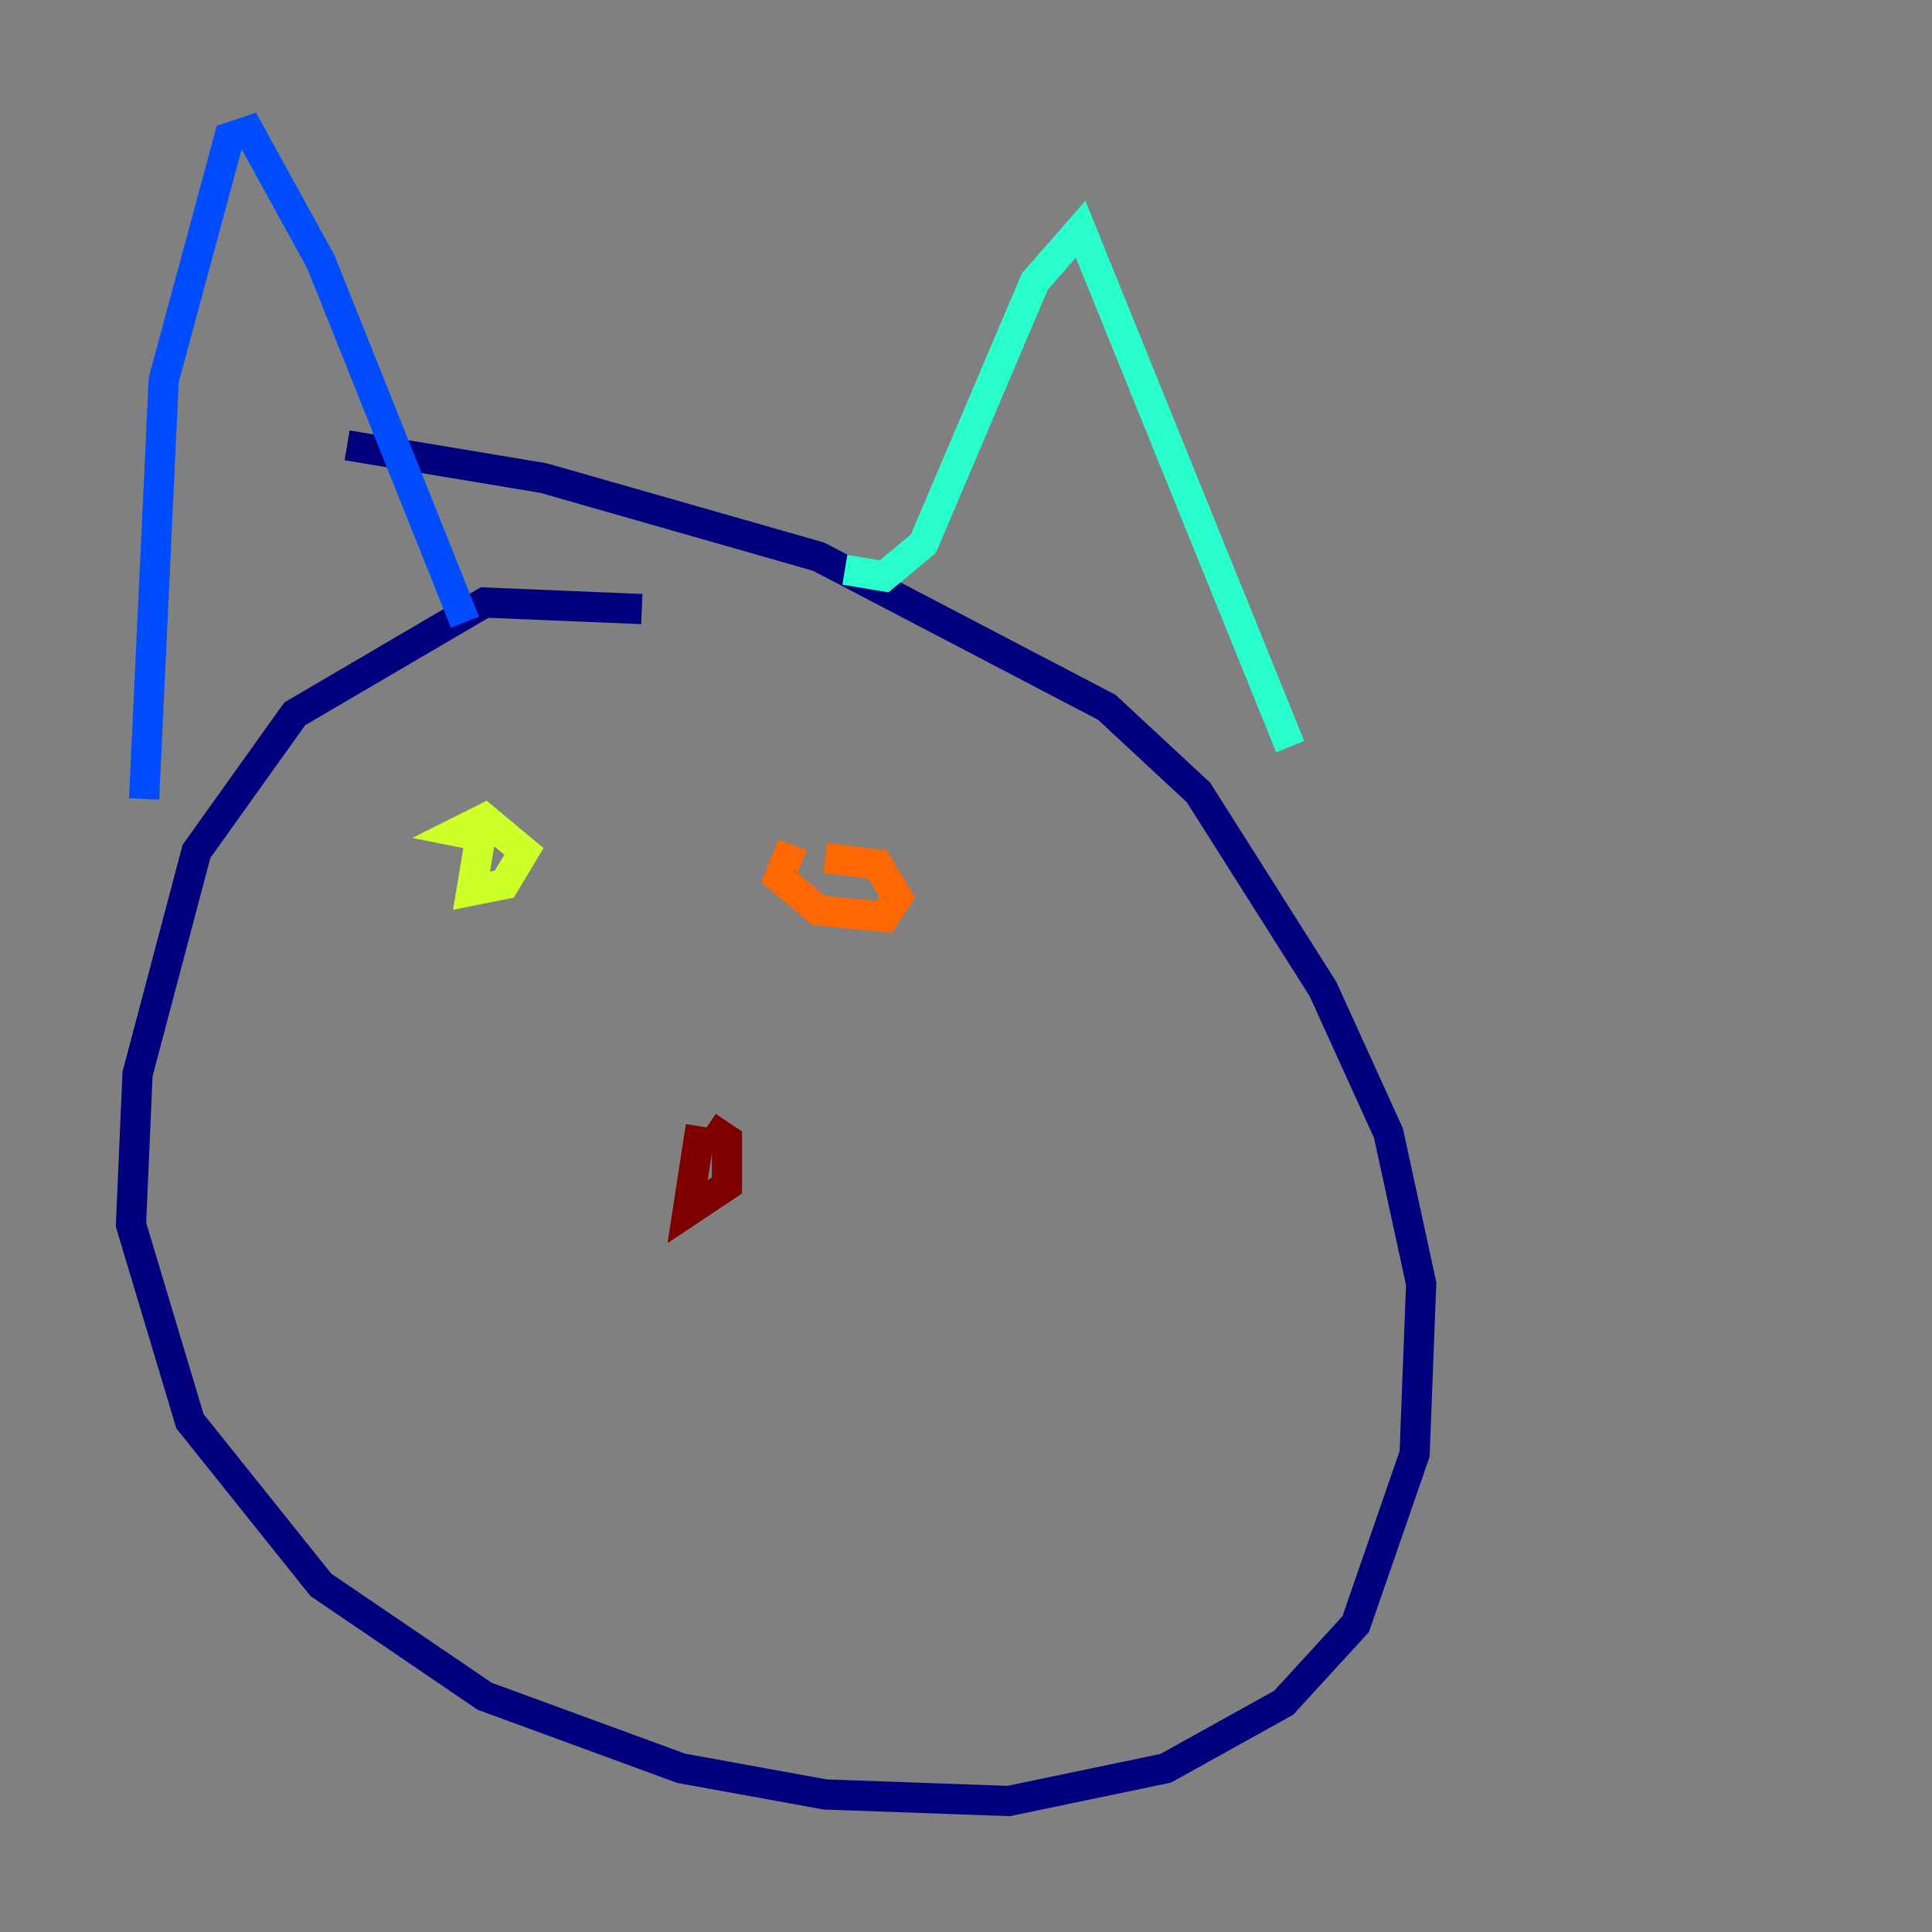 <?xml version="1.0" encoding="utf-8" ?>
<svg baseProfile="tiny" height="128" version="1.2" viewBox="0,0,128,128" width="128" xmlns="http://www.w3.org/2000/svg" xmlns:ev="http://www.w3.org/2001/xml-events" xmlns:xlink="http://www.w3.org/1999/xlink"><rect x="0" y="0" width="128" height="128" fill="#808080" stroke="none"/><defs /><polyline fill="none" points="42.522,40.352 32.108,39.919 19.525,47.295 13.017,56.407 9.112,71.159 8.678,81.139 12.583,94.156 21.261,105.003 32.108,112.38 45.125,117.153 54.671,118.888 66.82,119.322 77.234,117.153 85.044,112.814 89.817,107.607 93.722,96.325 94.156,85.044 91.986,75.064 87.647,65.519 79.403,52.502 73.329,46.861 54.237,36.881 36.014,31.675 22.997,29.505" stroke="#00007f" stroke-width="2" /><polyline fill="none" points="9.546,52.936 10.848,25.166 15.186,9.112 16.488,8.678 21.261,17.356 30.807,41.22" stroke="#004cff" stroke-width="2" /><polyline fill="none" points="55.973,37.749 58.576,38.183 61.18,36.014 68.556,18.658 71.593,15.186 85.478,49.464" stroke="#29ffcd" stroke-width="2" /><polyline fill="none" points="32.108,53.803 31.241,59.01 33.41,58.576 34.712,56.407 32.108,54.237 30.373,55.105 32.542,55.539" stroke="#cdff29" stroke-width="2" /><polyline fill="none" points="52.502,55.973 51.634,58.142 54.237,60.312 58.576,60.746 59.444,59.444 58.142,57.275 54.671,56.841" stroke="#ff6700" stroke-width="2" /><polyline fill="none" points="46.427,74.63 45.559,80.271 48.163,78.536 48.163,75.498 46.861,74.63" stroke="#7f0000" stroke-width="2" /></svg>
